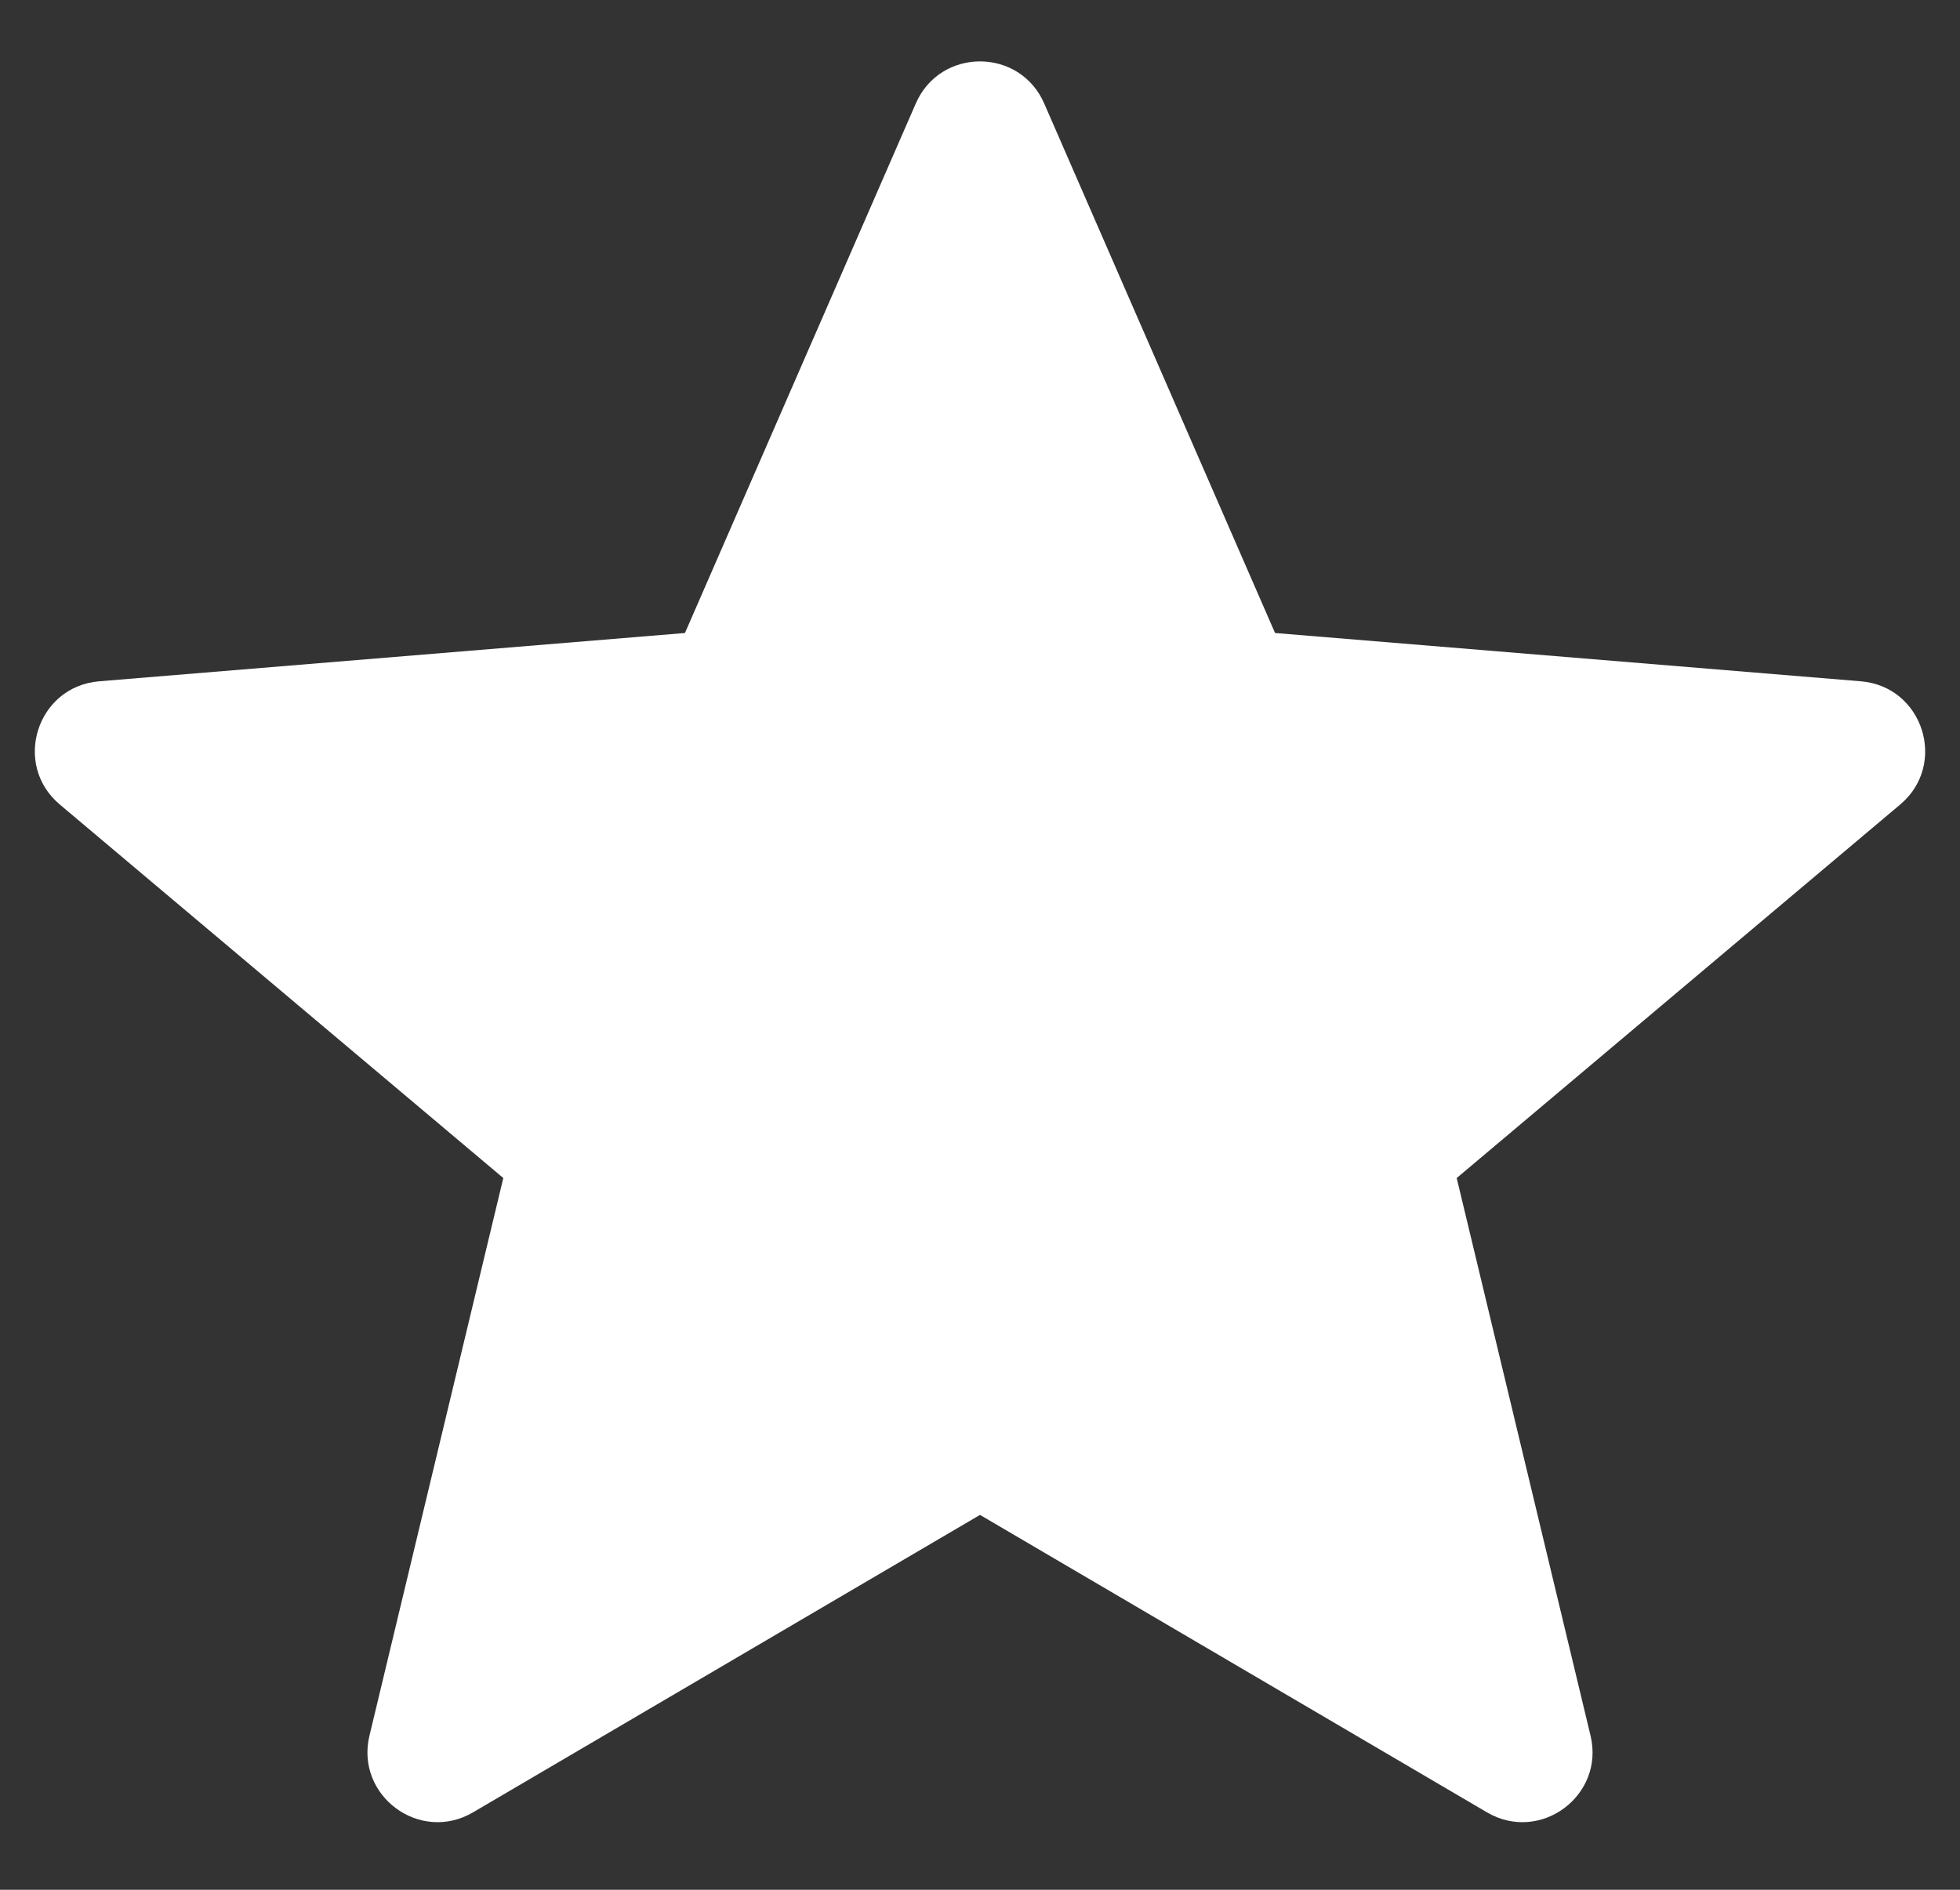 <svg width="28" height="27" viewBox="0 0 28 27" fill="none" xmlns="http://www.w3.org/2000/svg">
<rect x="0" y="0" width="28" height="27" fill="#333333" stroke="none"/>
<path fill-rule="evenodd" clip-rule="evenodd" d="M14 21.644L21.243 25.894C22.004 26.34 22.927 25.655 22.722 24.798L20.81 16.831L27.145 11.495C27.828 10.921 27.473 9.807 26.583 9.734L18.215 9.044L14.917 1.478C14.568 0.677 13.432 0.677 13.083 1.478L9.785 9.044L1.417 9.734C0.527 9.807 0.172 10.921 0.855 11.495L7.19 16.831L5.278 24.798C5.073 25.655 5.996 26.34 6.757 25.894L14 21.644Z" fill="white"/>
</svg>
